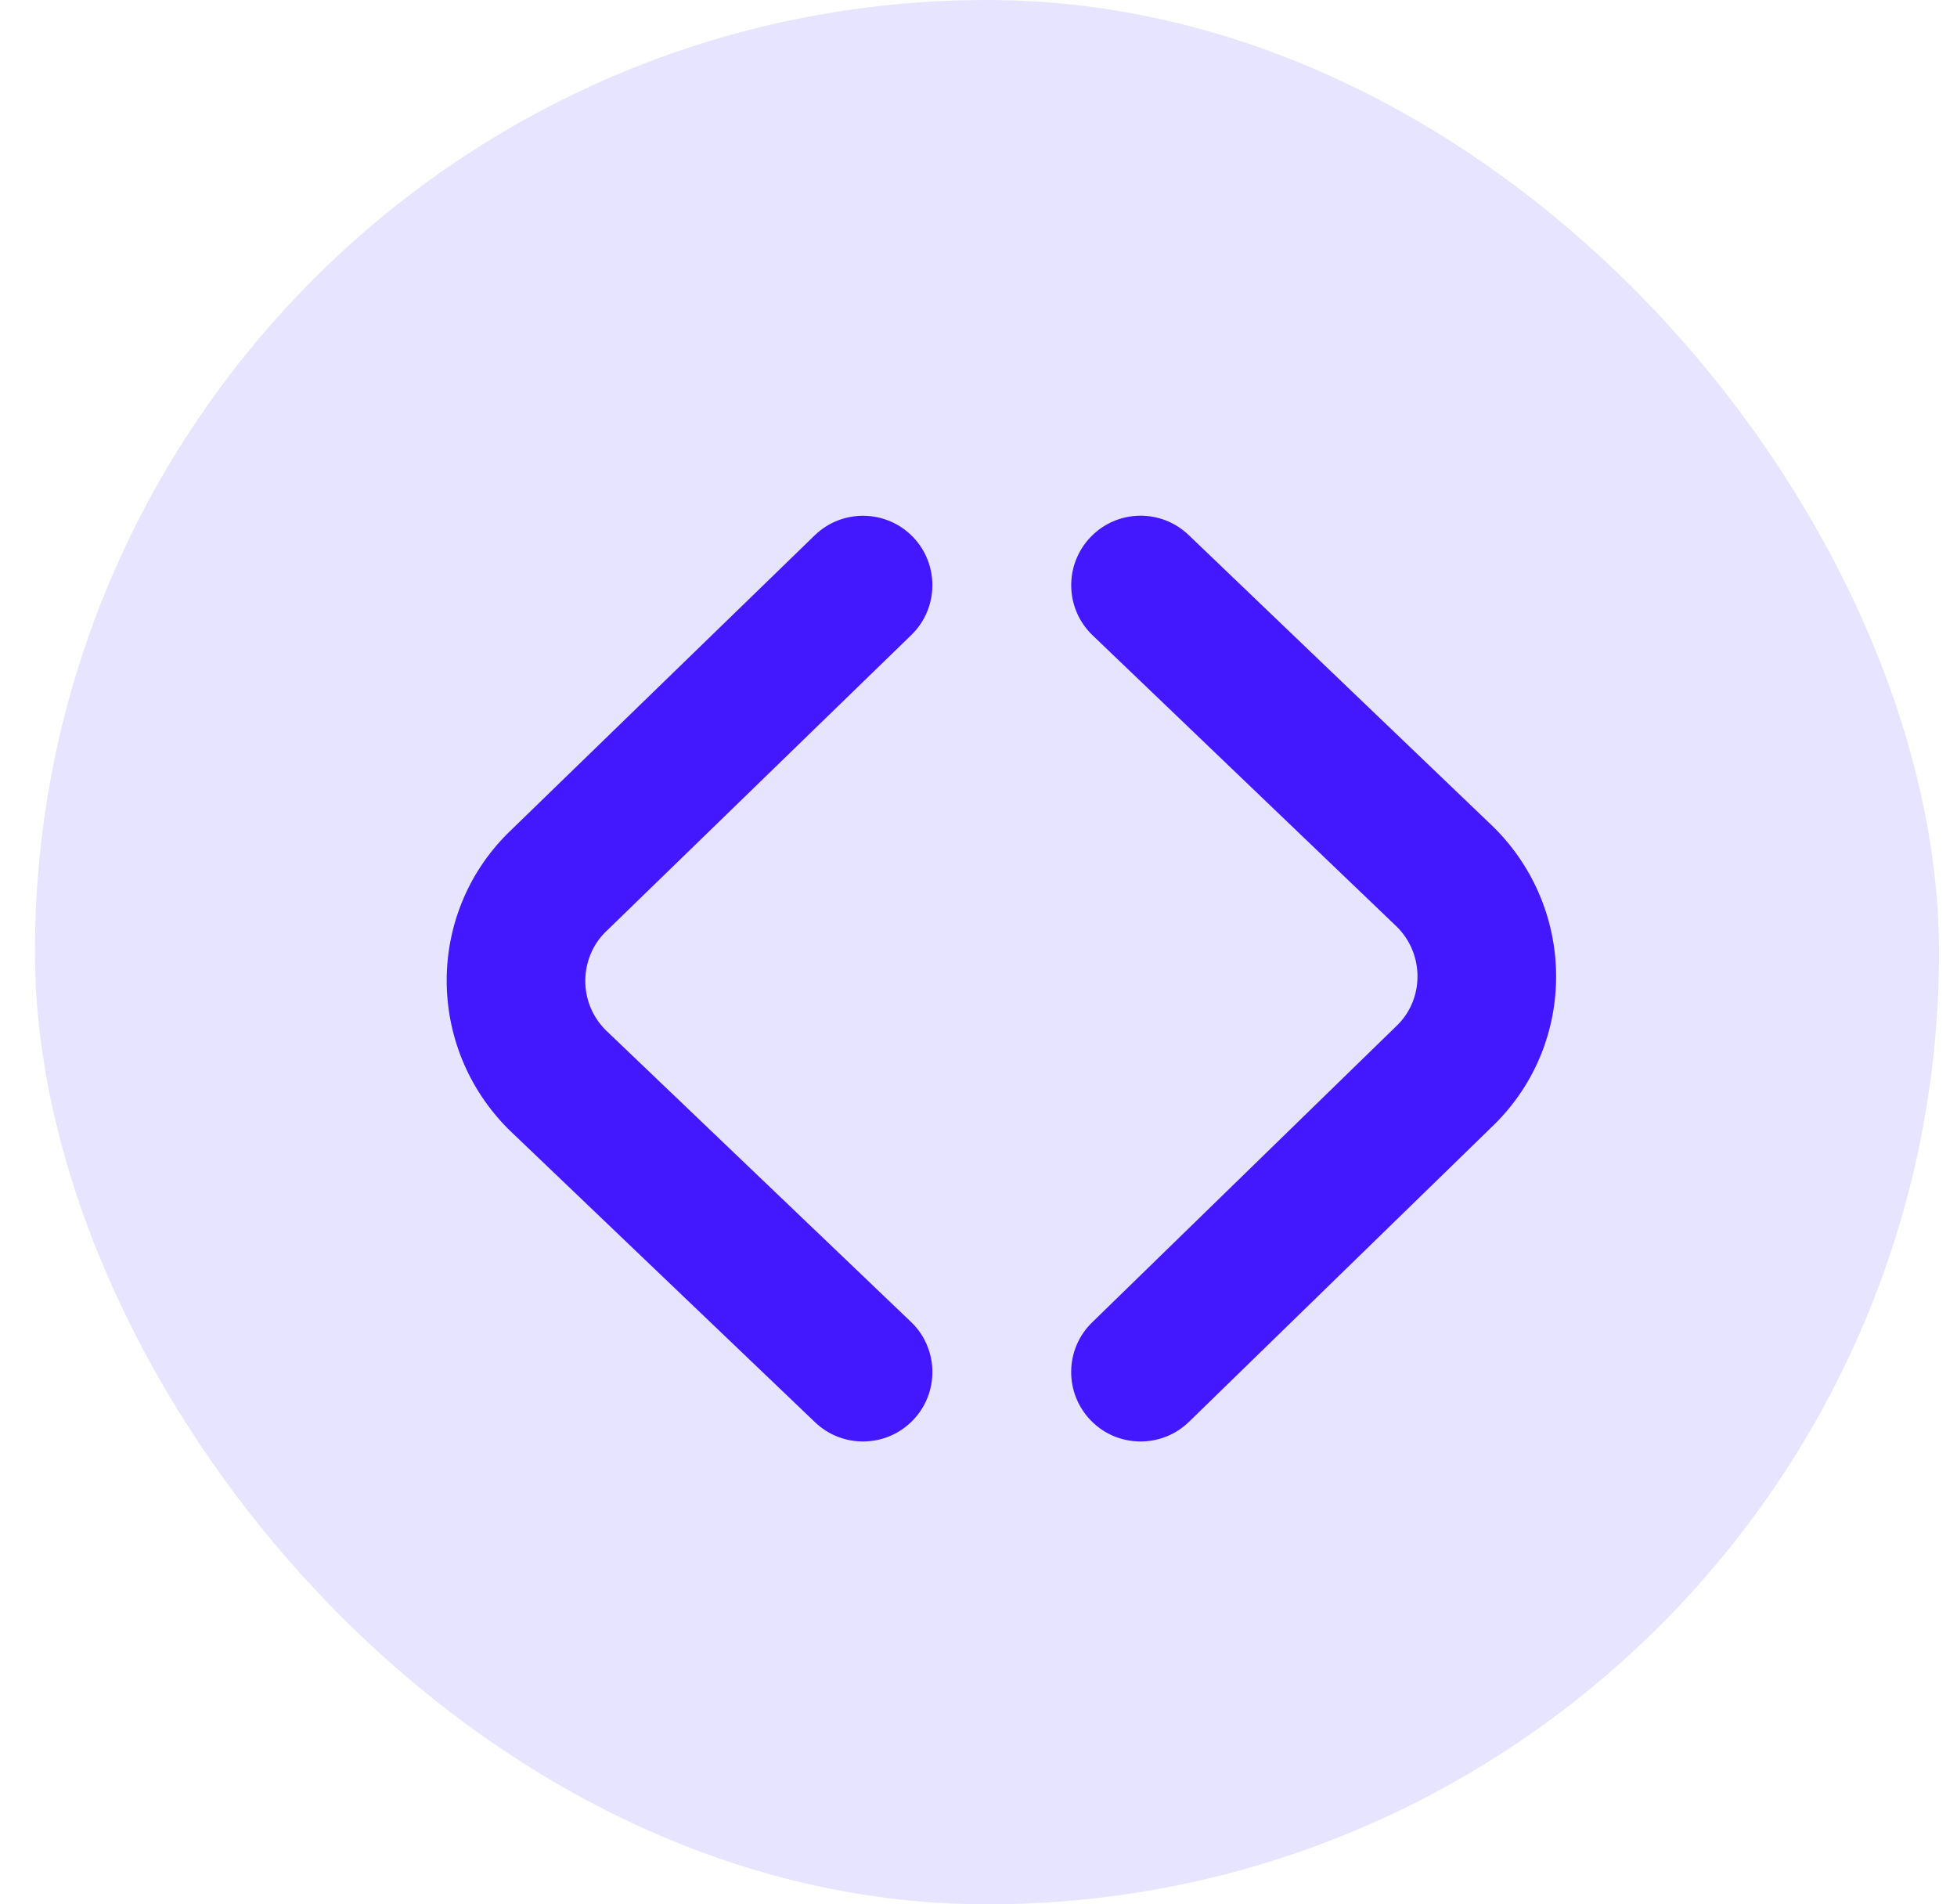 <svg width="37" height="36" viewBox="0 0 37 36" fill="none" xmlns="http://www.w3.org/2000/svg">
<rect x="0.66" width="36" height="36" rx="18" fill="#634AFF" fill-opacity="0.15"/>
<g clip-path="url(#clip0_195_472)">
<g clip-path="url(#clip1_195_472)">
<path d="M16.316 27.25C15.99 27.25 15.663 27.129 15.409 26.886L9.615 21.349C8.059 19.793 8.059 17.295 9.594 15.759L15.402 10.121C15.921 9.617 16.753 9.628 17.258 10.148C17.762 10.668 17.75 11.499 17.23 12.004L11.437 17.629C11.203 17.864 11.066 18.194 11.066 18.544C11.066 18.894 11.203 19.224 11.45 19.472L17.223 24.989C17.747 25.489 17.765 26.32 17.265 26.844C17.006 27.114 16.662 27.25 16.316 27.25ZM22.481 26.877L28.272 21.238C29.807 19.702 29.807 17.205 28.252 15.649L22.474 10.115C21.949 9.612 21.119 9.63 20.618 10.154C20.116 10.678 20.134 11.509 20.657 12.01L26.415 17.525C26.926 18.037 26.926 18.87 26.428 19.37L20.649 24.998C20.129 25.503 20.119 26.334 20.625 26.854C20.882 27.118 21.223 27.25 21.565 27.25C21.895 27.25 22.227 27.126 22.481 26.877Z" fill="#4318FF"/>
</g>
</g>
<defs>
<clipPath id="clip0_195_472">
<rect width="21" height="21" fill="white" transform="translate(8.441 7)"/>
</clipPath>
<clipPath id="clip1_195_472">
<rect width="21" height="21" fill="white" transform="translate(8.441 8)"/>
</clipPath>
</defs>
</svg>
